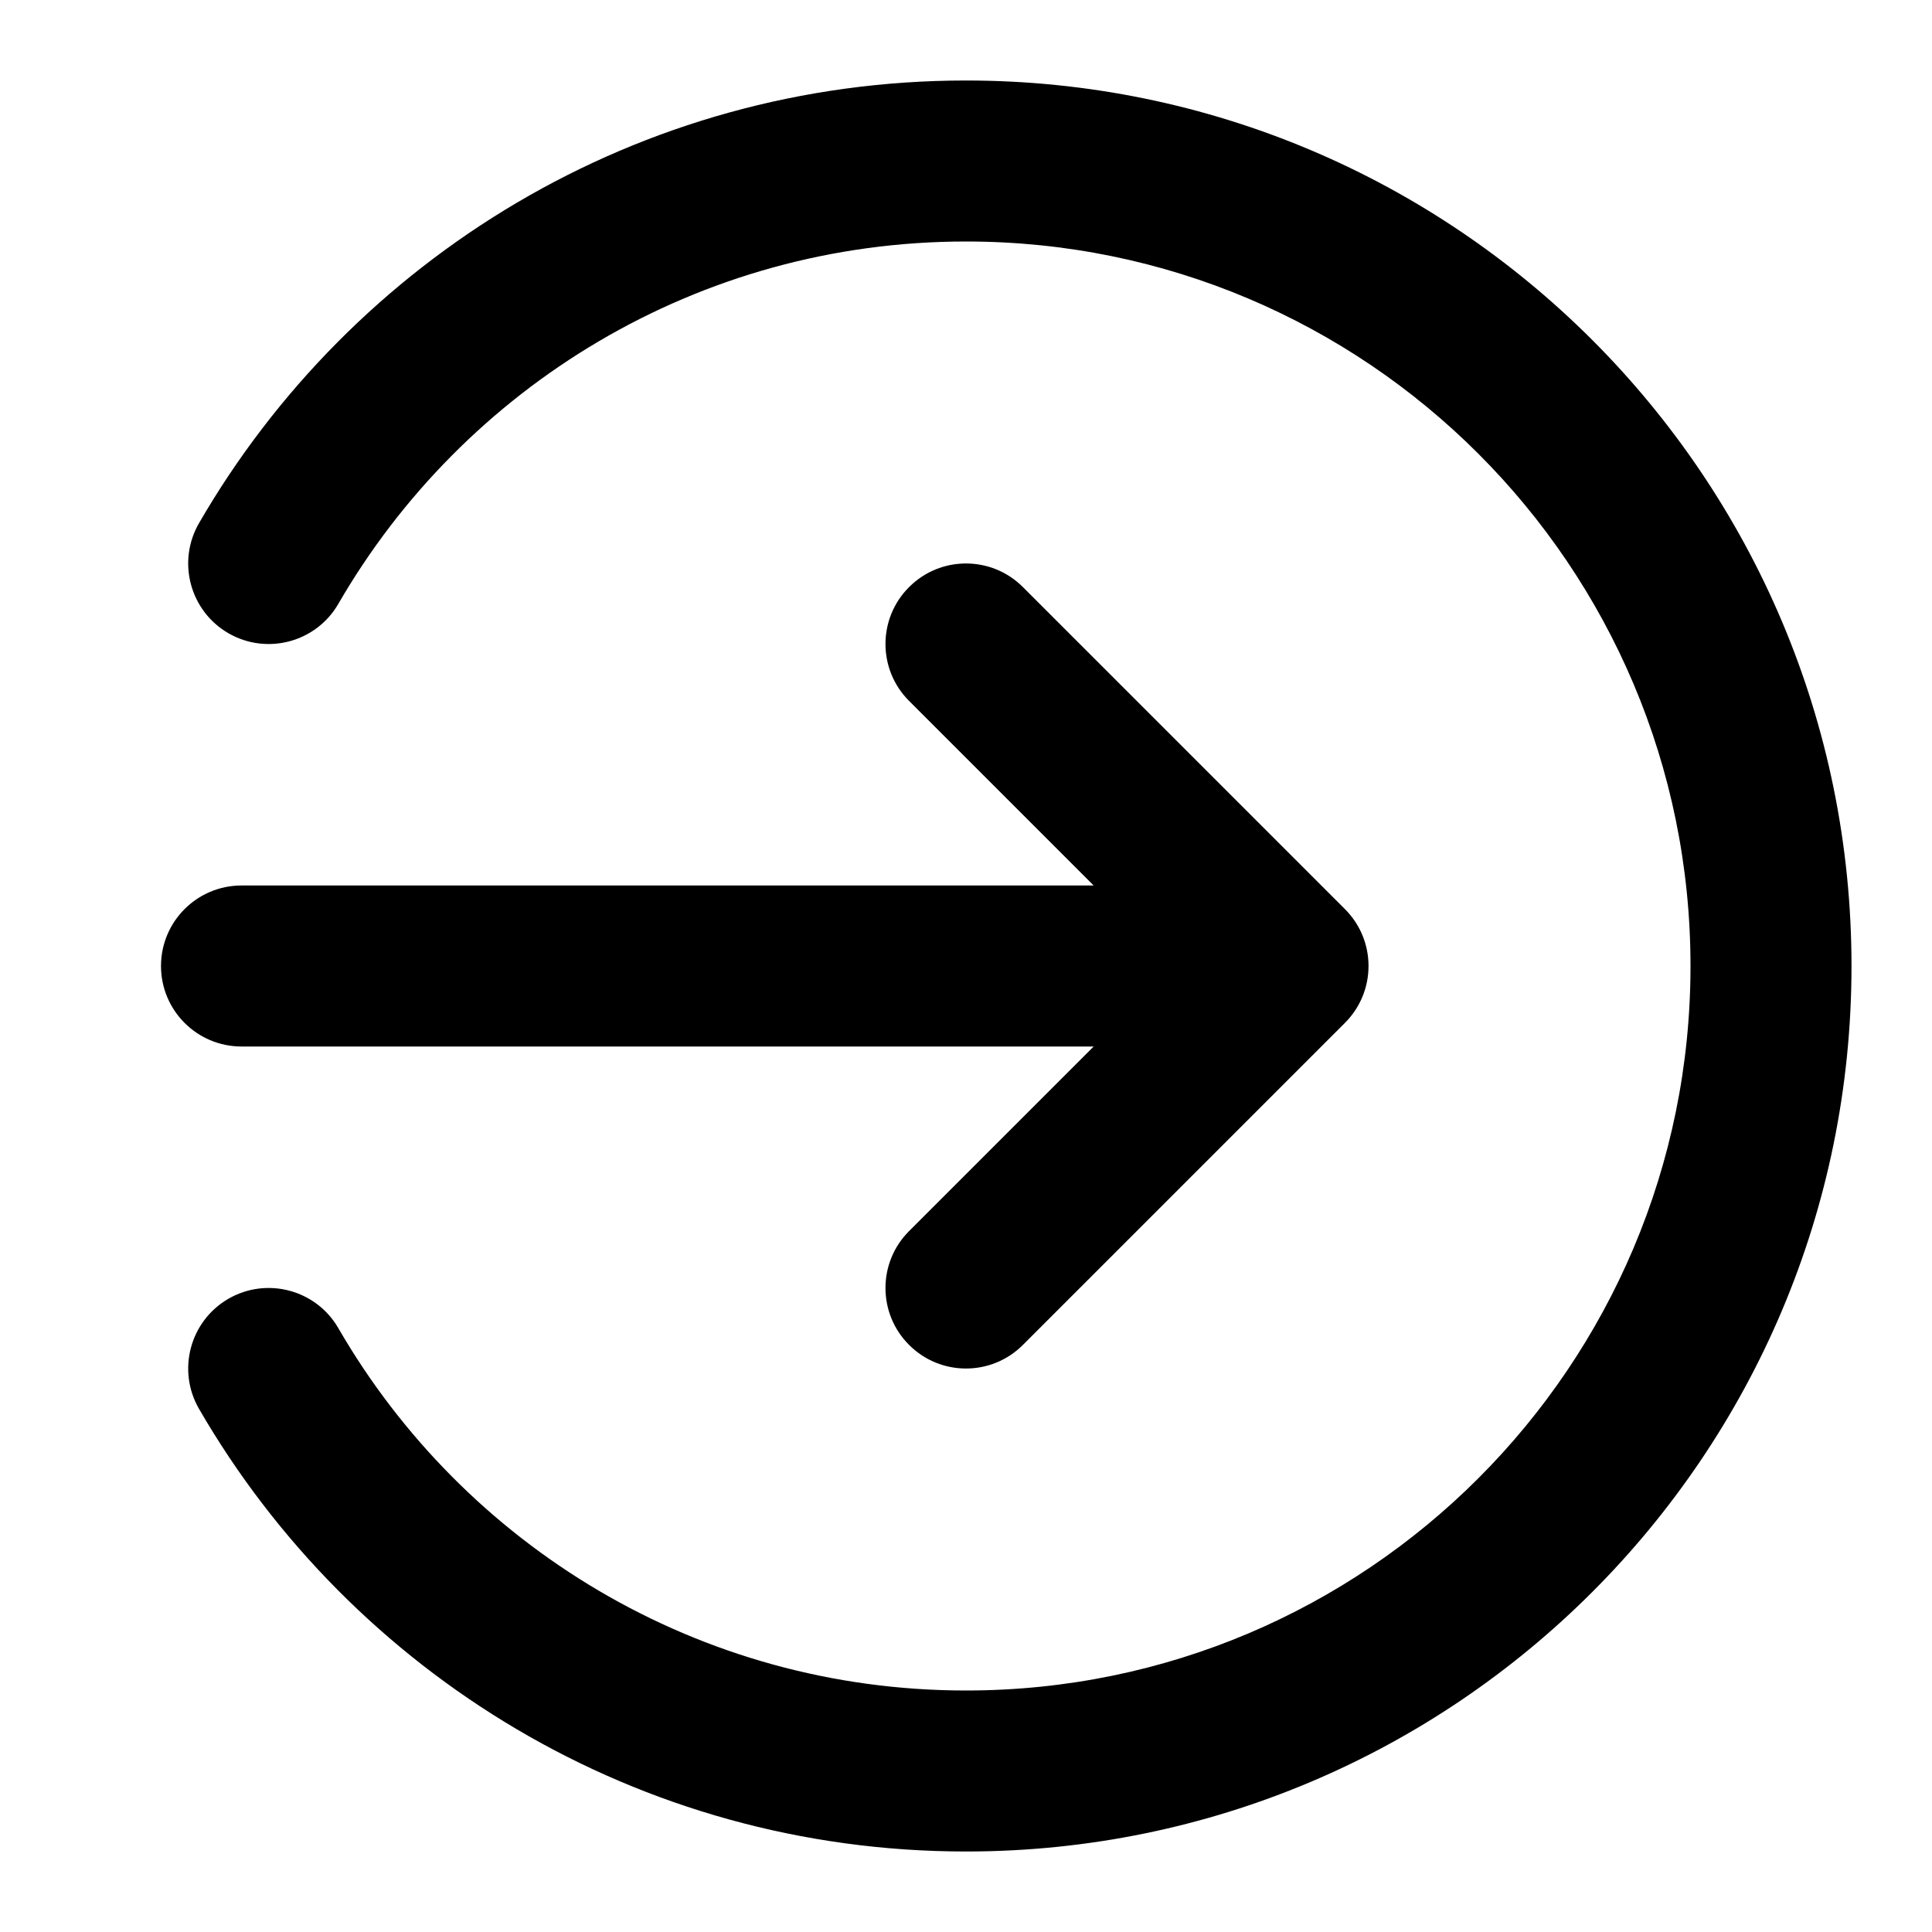 <svg width="100%" height="100%" viewBox="0 0 24 24" fill="none" xmlns="http://www.w3.org/2000/svg">
<path d="M12.707 7.293C12.317 6.902 11.683 6.902 11.293 7.293C10.902 7.683 10.902 8.317 11.293 8.707L12.707 7.293ZM16 12L16.707 12.707C17.098 12.317 17.098 11.683 16.707 11.293L16 12ZM11.293 15.293C10.902 15.683 10.902 16.317 11.293 16.707C11.683 17.098 12.317 17.098 12.707 16.707L11.293 15.293ZM3 11C2.448 11 2 11.448 2 12C2 12.552 2.448 13 3 13V11ZM2.472 6.499C2.196 6.977 2.359 7.589 2.837 7.866C3.315 8.142 3.927 7.979 4.203 7.501L2.472 6.499ZM4.203 16.499C3.927 16.021 3.315 15.858 2.837 16.134C2.359 16.411 2.196 17.023 2.472 17.501L4.203 16.499ZM11.293 8.707L15.293 12.707L16.707 11.293L12.707 7.293L11.293 8.707ZM15.293 11.293L11.293 15.293L12.707 16.707L16.707 12.707L15.293 11.293ZM3 13H16V11H3V13ZM21 12C21 16.971 16.971 21 12 21V23C18.075 23 23 18.075 23 12H21ZM12 3C16.971 3 21 7.029 21 12H23C23 5.925 18.075 1 12 1V3ZM4.203 7.501C5.761 4.808 8.67 3 12 3V1C7.927 1 4.373 3.214 2.472 6.499L4.203 7.501ZM12 21C8.67 21 5.761 19.192 4.203 16.499L2.472 17.501C4.373 20.786 7.927 23 12 23V21Z" fill="currentColor"/>
</svg>
